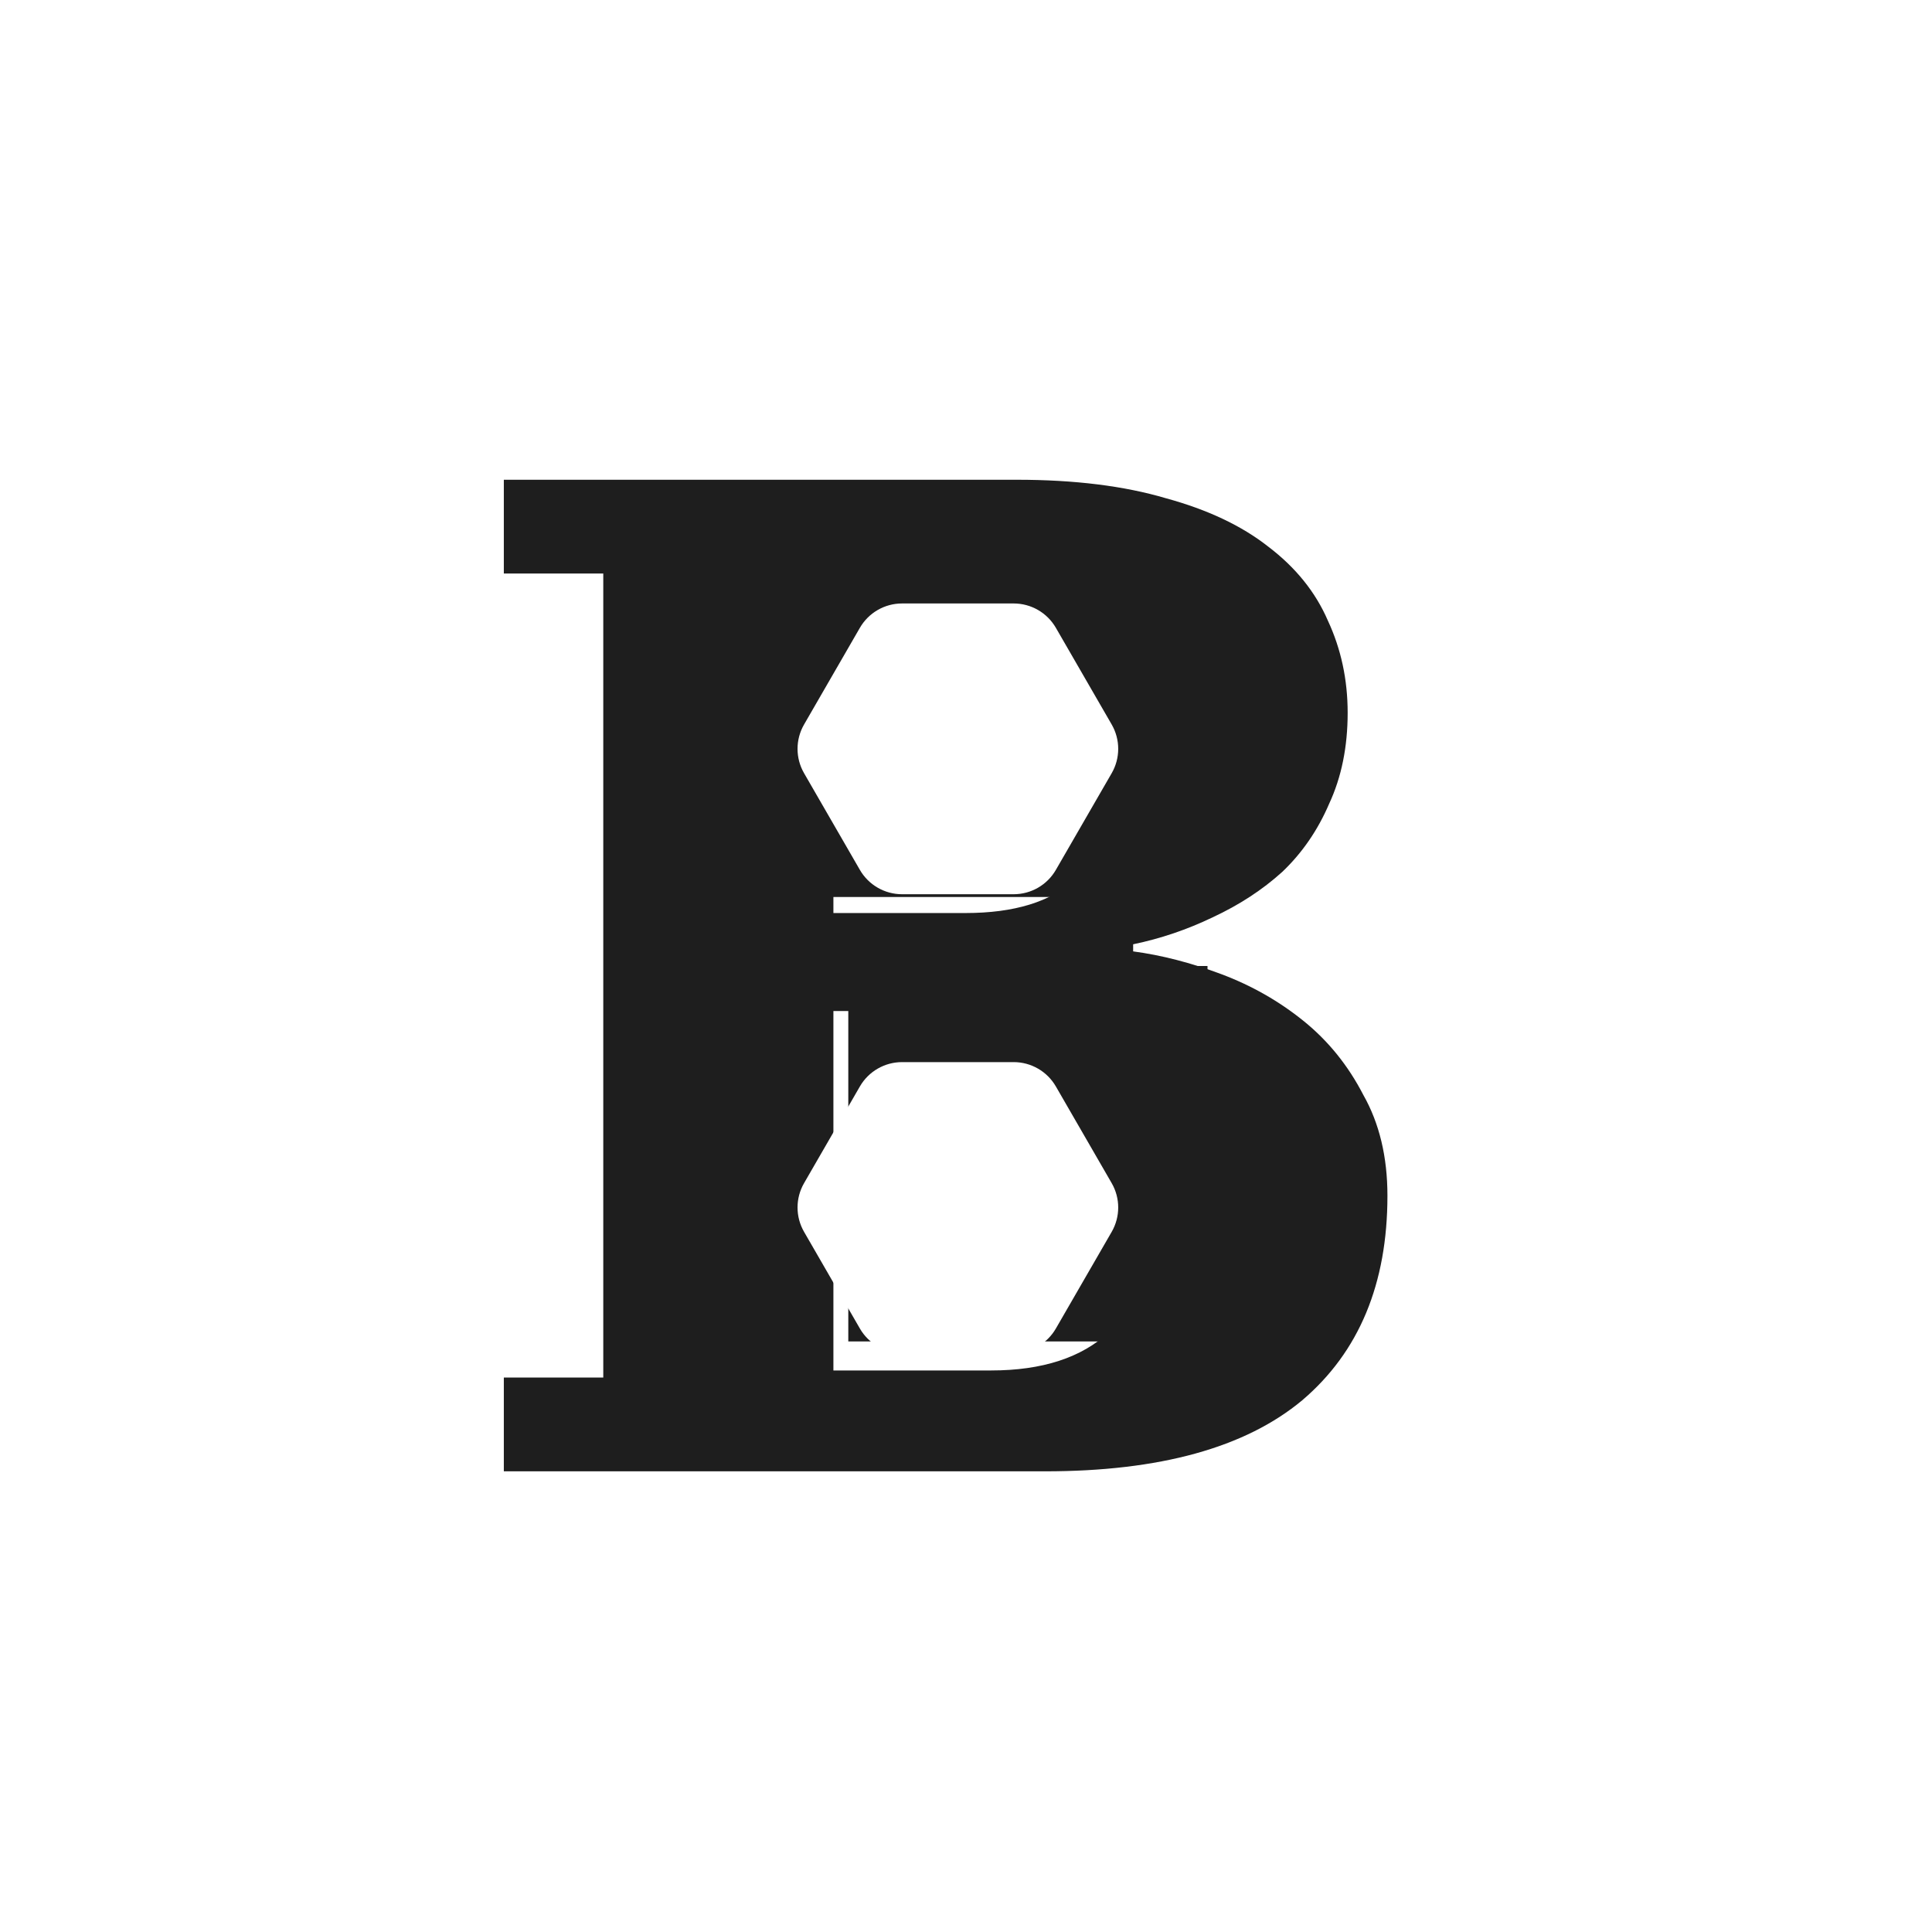 <svg width="952" height="952" viewBox="0 0 952 952" fill="none" xmlns="http://www.w3.org/2000/svg">
<path d="M0 140C0 62.68 62.68 0 140 0H812C889.32 0 952 62.68 952 140V812C952 889.32 889.32 952 812 952H140C62.68 952 0 889.32 0 812V140Z" fill="white"/>
<g filter="url(#filter0_d_111_47)">
<path d="M258.265 658.8H307.265V262.6H258.265V216.4H510.965C539.431 216.4 563.931 219.433 584.465 225.5C604.998 231.1 621.798 239.033 634.865 249.3C648.398 259.567 658.198 271.7 664.265 285.7C670.798 299.7 674.065 314.867 674.065 331.2C674.065 348 671.031 362.933 664.965 376C659.365 389.067 651.665 400.267 641.865 409.6C632.065 418.467 620.631 425.933 607.565 432C594.965 438.067 581.898 442.5 568.365 445.3V448.8C582.365 450.667 596.831 454.4 611.765 460C626.698 465.6 640.231 473.3 652.365 483.1C664.498 492.9 674.298 505.033 681.765 519.5C689.698 533.5 693.665 550.067 693.665 569.2C693.665 612.6 679.665 646.2 651.665 670C623.665 693.333 581.431 705 524.965 705H258.265V658.8ZM420.665 655.3H498.365C523.565 655.3 542.931 649 556.465 636.4C570.465 623.8 577.465 606.067 577.465 583.2V550.3C577.465 527.433 570.465 509.7 556.465 497.1C542.931 484.5 523.565 478.2 498.365 478.2H420.665V655.3ZM420.665 429.9H485.765C533.831 429.9 557.865 407.733 557.865 363.4V332.6C557.865 288.267 533.831 266.1 485.765 266.1H420.665V429.9Z" fill="#1E1E1E"/>
</g>
<rect x="418" y="476" width="177" height="185" fill="#1E1E1E"/>
<rect x="388" y="257" width="177" height="185" fill="#1E1E1E"/>
<g filter="url(#filter1_i_111_47)">
<path d="M509.5 277.36C518.075 277.36 525.998 281.934 530.285 289.36L557.788 336.997C562.075 344.422 562.075 353.571 557.788 360.997L530.285 408.634C525.998 416.059 518.075 420.634 509.5 420.634L454.494 420.634C445.919 420.634 437.996 416.059 433.709 408.634L406.206 360.997C401.919 353.571 401.919 344.422 406.206 336.997L433.709 289.36C437.996 281.934 445.919 277.36 454.494 277.36L509.5 277.36Z" fill="white"/>
</g>
<g filter="url(#filter2_i_111_47)">
<path d="M509.5 503.36C518.075 503.36 525.998 507.934 530.285 515.36L557.788 562.997C562.075 570.422 562.075 579.571 557.788 586.997L530.285 634.634C525.998 642.059 518.075 646.634 509.5 646.634L454.494 646.634C445.919 646.634 437.996 642.059 433.709 634.634L406.206 586.997C401.919 579.571 401.919 570.422 406.206 562.997L433.709 515.36C437.996 507.934 445.919 503.36 454.494 503.36L509.5 503.36Z" fill="white"/>
</g>
<defs>
<filter id="filter0_d_111_47" x="228.265" y="216.4" width="475.4" height="528.6" filterUnits="userSpaceOnUse" color-interpolation-filters="sRGB">
<feFlood flood-opacity="0" result="BackgroundImageFix"/>
<feColorMatrix in="SourceAlpha" type="matrix" values="0 0 0 0 0 0 0 0 0 0 0 0 0 0 0 0 0 0 127 0" result="hardAlpha"/>
<feOffset dx="-10" dy="20"/>
<feGaussianBlur stdDeviation="10"/>
<feComposite in2="hardAlpha" operator="out"/>
<feColorMatrix type="matrix" values="0 0 0 0 0 0 0 0 0 0 0 0 0 0 0 0 0 0 0.25 0"/>
<feBlend mode="normal" in2="BackgroundImageFix" result="effect1_dropShadow_111_47"/>
<feBlend mode="normal" in="SourceGraphic" in2="effect1_dropShadow_111_47" result="shape"/>
</filter>
<filter id="filter1_i_111_47" x="392.99" y="277.36" width="168.014" height="163.274" filterUnits="userSpaceOnUse" color-interpolation-filters="sRGB">
<feFlood flood-opacity="0" result="BackgroundImageFix"/>
<feBlend mode="normal" in="SourceGraphic" in2="BackgroundImageFix" result="shape"/>
<feColorMatrix in="SourceAlpha" type="matrix" values="0 0 0 0 0 0 0 0 0 0 0 0 0 0 0 0 0 0 127 0" result="hardAlpha"/>
<feOffset dx="-10" dy="20"/>
<feGaussianBlur stdDeviation="10"/>
<feComposite in2="hardAlpha" operator="arithmetic" k2="-1" k3="1"/>
<feColorMatrix type="matrix" values="0 0 0 0 0 0 0 0 0 0 0 0 0 0 0 0 0 0 0.25 0"/>
<feBlend mode="normal" in2="shape" result="effect1_innerShadow_111_47"/>
</filter>
<filter id="filter2_i_111_47" x="392.99" y="503.36" width="168.014" height="163.274" filterUnits="userSpaceOnUse" color-interpolation-filters="sRGB">
<feFlood flood-opacity="0" result="BackgroundImageFix"/>
<feBlend mode="normal" in="SourceGraphic" in2="BackgroundImageFix" result="shape"/>
<feColorMatrix in="SourceAlpha" type="matrix" values="0 0 0 0 0 0 0 0 0 0 0 0 0 0 0 0 0 0 127 0" result="hardAlpha"/>
<feOffset dx="-10" dy="20"/>
<feGaussianBlur stdDeviation="10"/>
<feComposite in2="hardAlpha" operator="arithmetic" k2="-1" k3="1"/>
<feColorMatrix type="matrix" values="0 0 0 0 0 0 0 0 0 0 0 0 0 0 0 0 0 0 0.25 0"/>
<feBlend mode="normal" in2="shape" result="effect1_innerShadow_111_47"/>
</filter>
</defs>
</svg>
